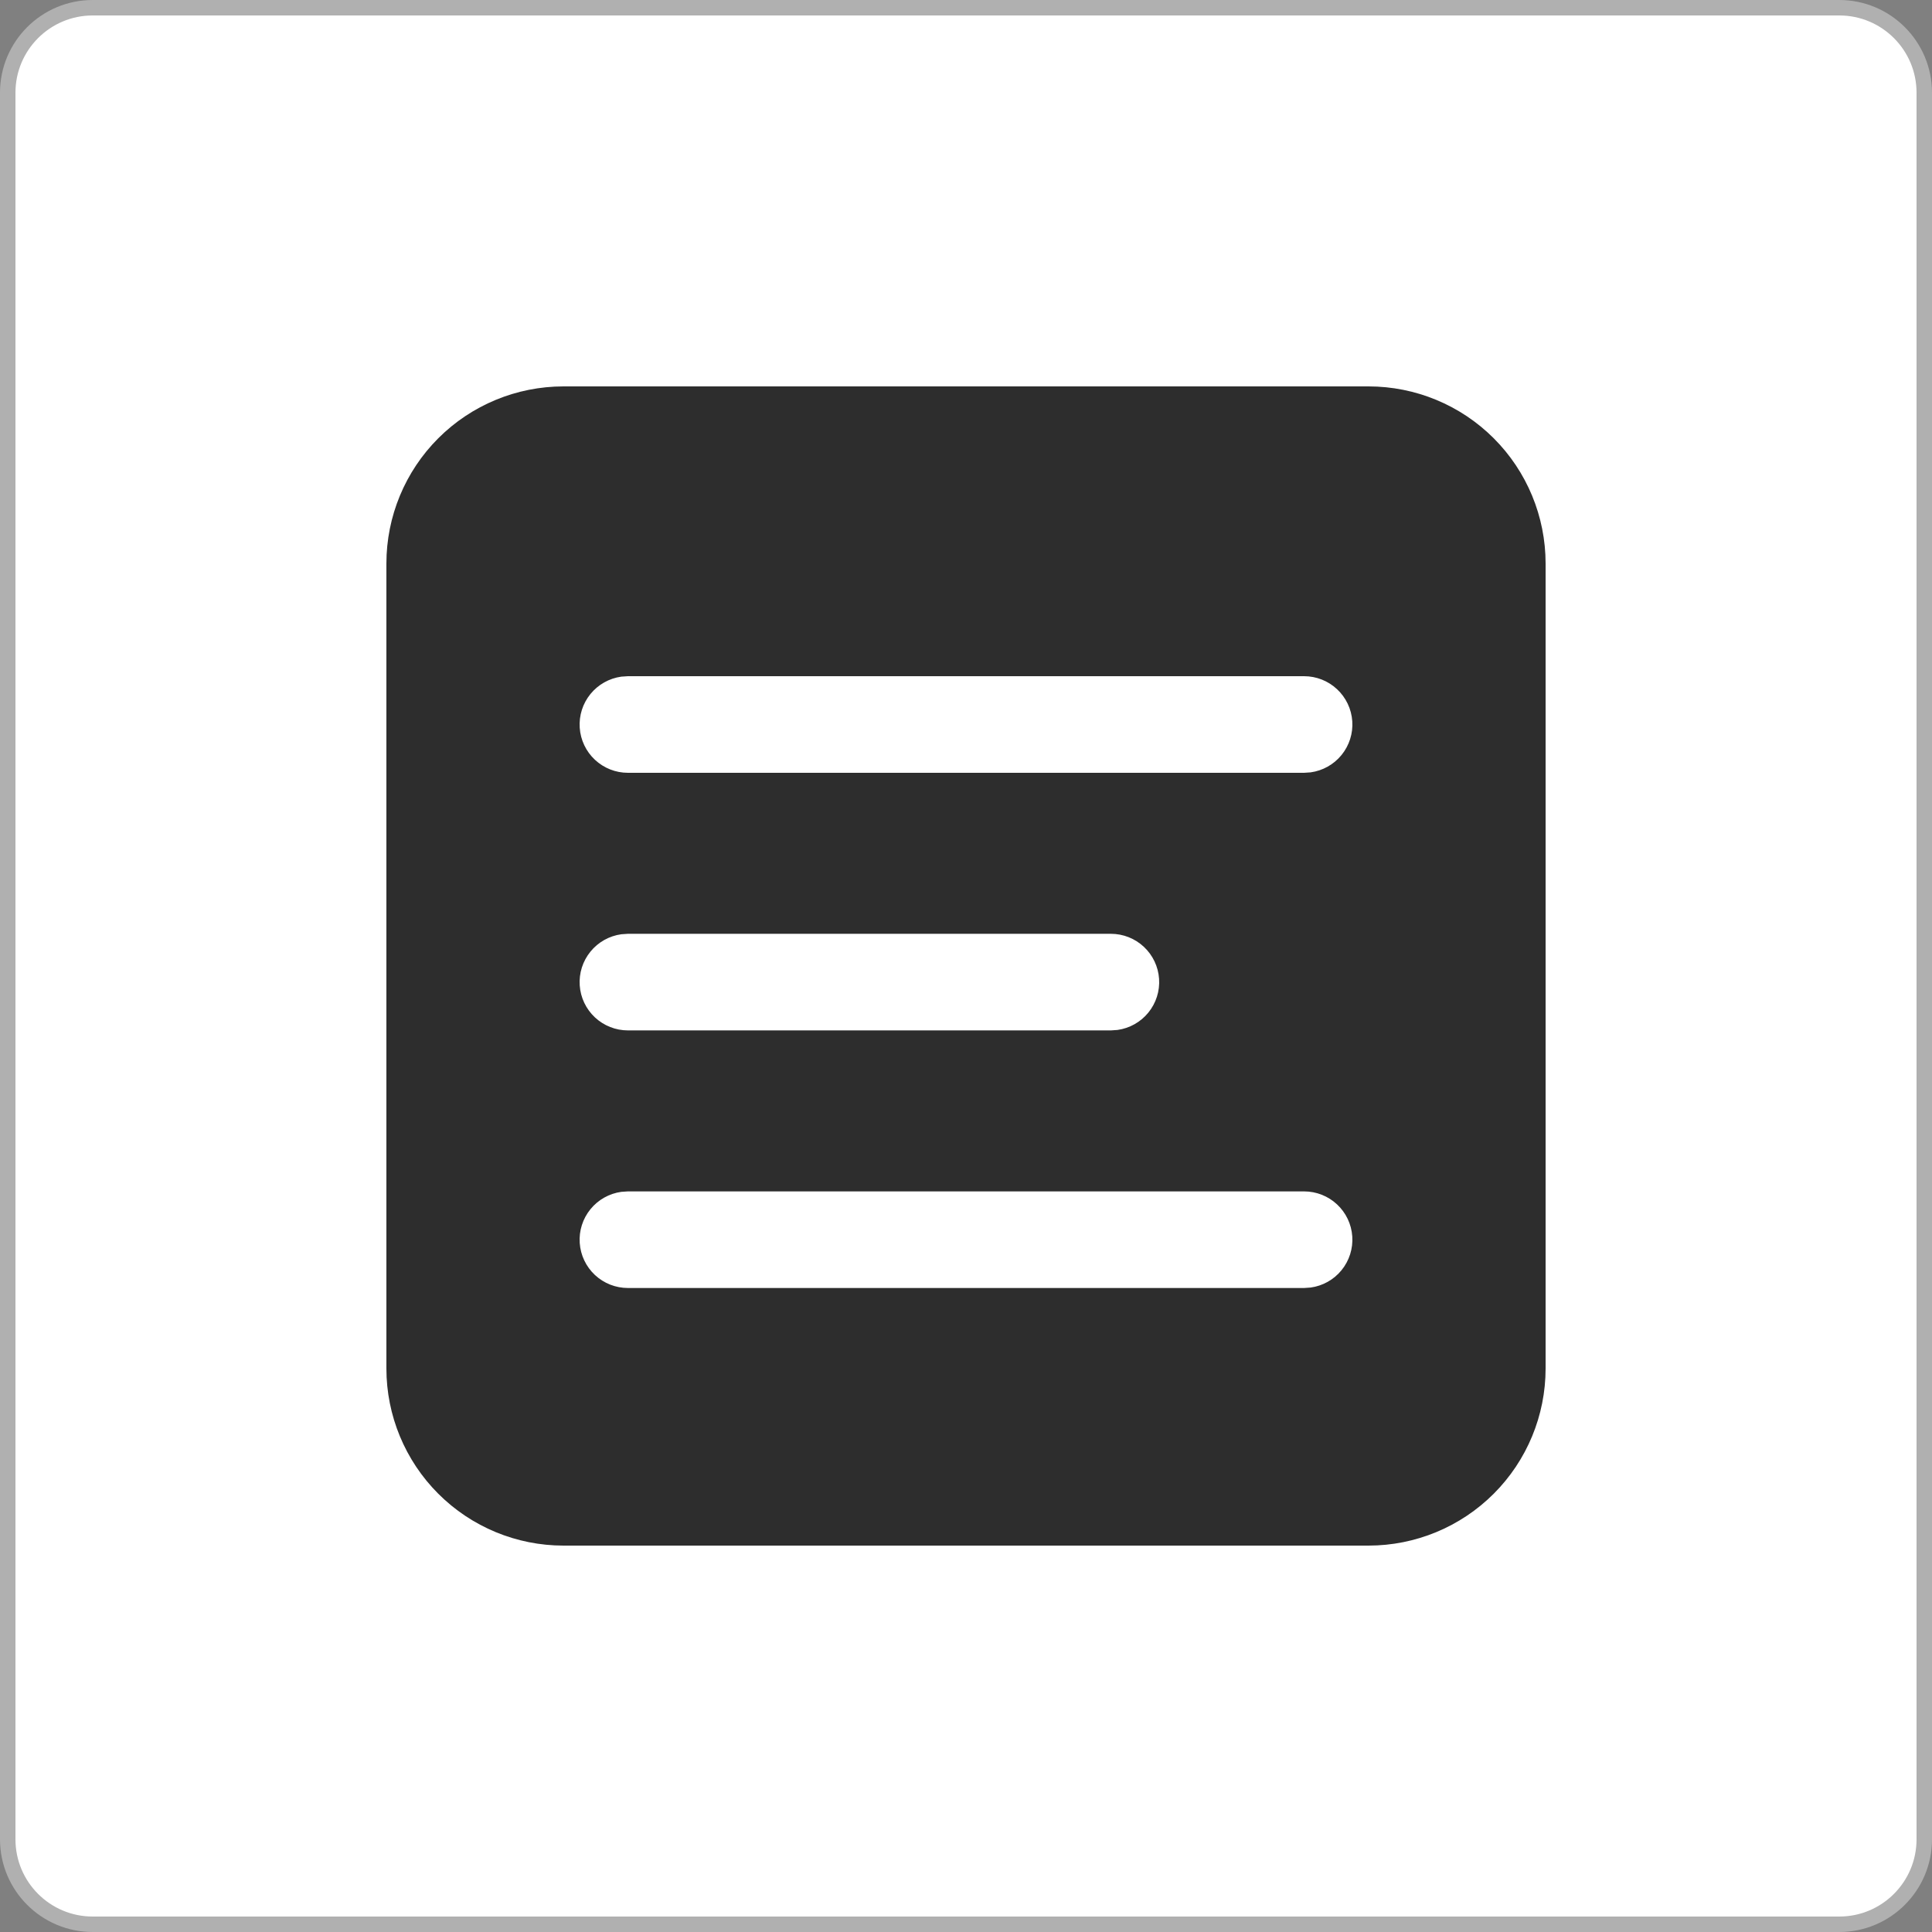 <svg width="125" height="125" viewBox="0 0 125 125" fill="none" xmlns="http://www.w3.org/2000/svg">
<rect x="0" y="0" width="125" height="125" fill="#808080" stroke="none"/>
<path d="M0.5 6C0.5 2.962 2.962 0.5 6 0.5H119C122.038 0.5 124.5 2.962 124.5 6V119C124.5 122.038 122.038 124.5 119 124.5H6C2.962 124.5 0.5 122.038 0.5 119V6Z" fill="white" stroke="#B0B0B0"/>
<path d="M100 36.458C100 33.419 98.793 30.505 96.644 28.356C94.495 26.207 91.581 25 88.542 25H36.458C33.419 25 30.505 26.207 28.356 28.356C26.207 30.505 25 33.419 25 36.458V88.542C25 91.581 26.207 94.495 28.356 96.644C30.505 98.793 33.419 100 36.458 100H88.542C91.581 100 94.495 98.793 96.644 96.644C98.793 94.495 100 91.581 100 88.542V36.458ZM71.875 60.417C72.667 60.417 73.429 60.718 74.007 61.258C74.586 61.799 74.938 62.539 74.992 63.329C75.046 64.119 74.798 64.9 74.298 65.514C73.799 66.128 73.084 66.53 72.3 66.638L71.875 66.667H40.625C39.833 66.666 39.071 66.366 38.492 65.825C37.914 65.285 37.562 64.545 37.508 63.755C37.454 62.965 37.702 62.184 38.202 61.57C38.702 60.955 39.416 60.554 40.2 60.446L40.625 60.417H71.875ZM40.625 77.083H84.375C85.167 77.084 85.929 77.384 86.507 77.925C87.086 78.465 87.438 79.205 87.492 79.995C87.546 80.785 87.298 81.566 86.798 82.18C86.299 82.795 85.584 83.196 84.8 83.304L84.375 83.333H40.625C39.833 83.333 39.071 83.032 38.492 82.492C37.914 81.951 37.562 81.211 37.508 80.421C37.454 79.631 37.702 78.85 38.202 78.236C38.702 77.622 39.416 77.22 40.2 77.112L40.625 77.083ZM84.375 43.75C85.167 43.75 85.929 44.051 86.507 44.592C87.086 45.132 87.438 45.872 87.492 46.662C87.546 47.452 87.298 48.233 86.798 48.847C86.299 49.461 85.584 49.863 84.8 49.971L84.375 50H40.625C39.833 50 39.071 49.699 38.492 49.158C37.914 48.618 37.562 47.878 37.508 47.088C37.454 46.298 37.702 45.517 38.202 44.903C38.702 44.289 39.416 43.887 40.2 43.779L40.625 43.75H84.375Z" fill="#2D2D2D"/>
</svg>
